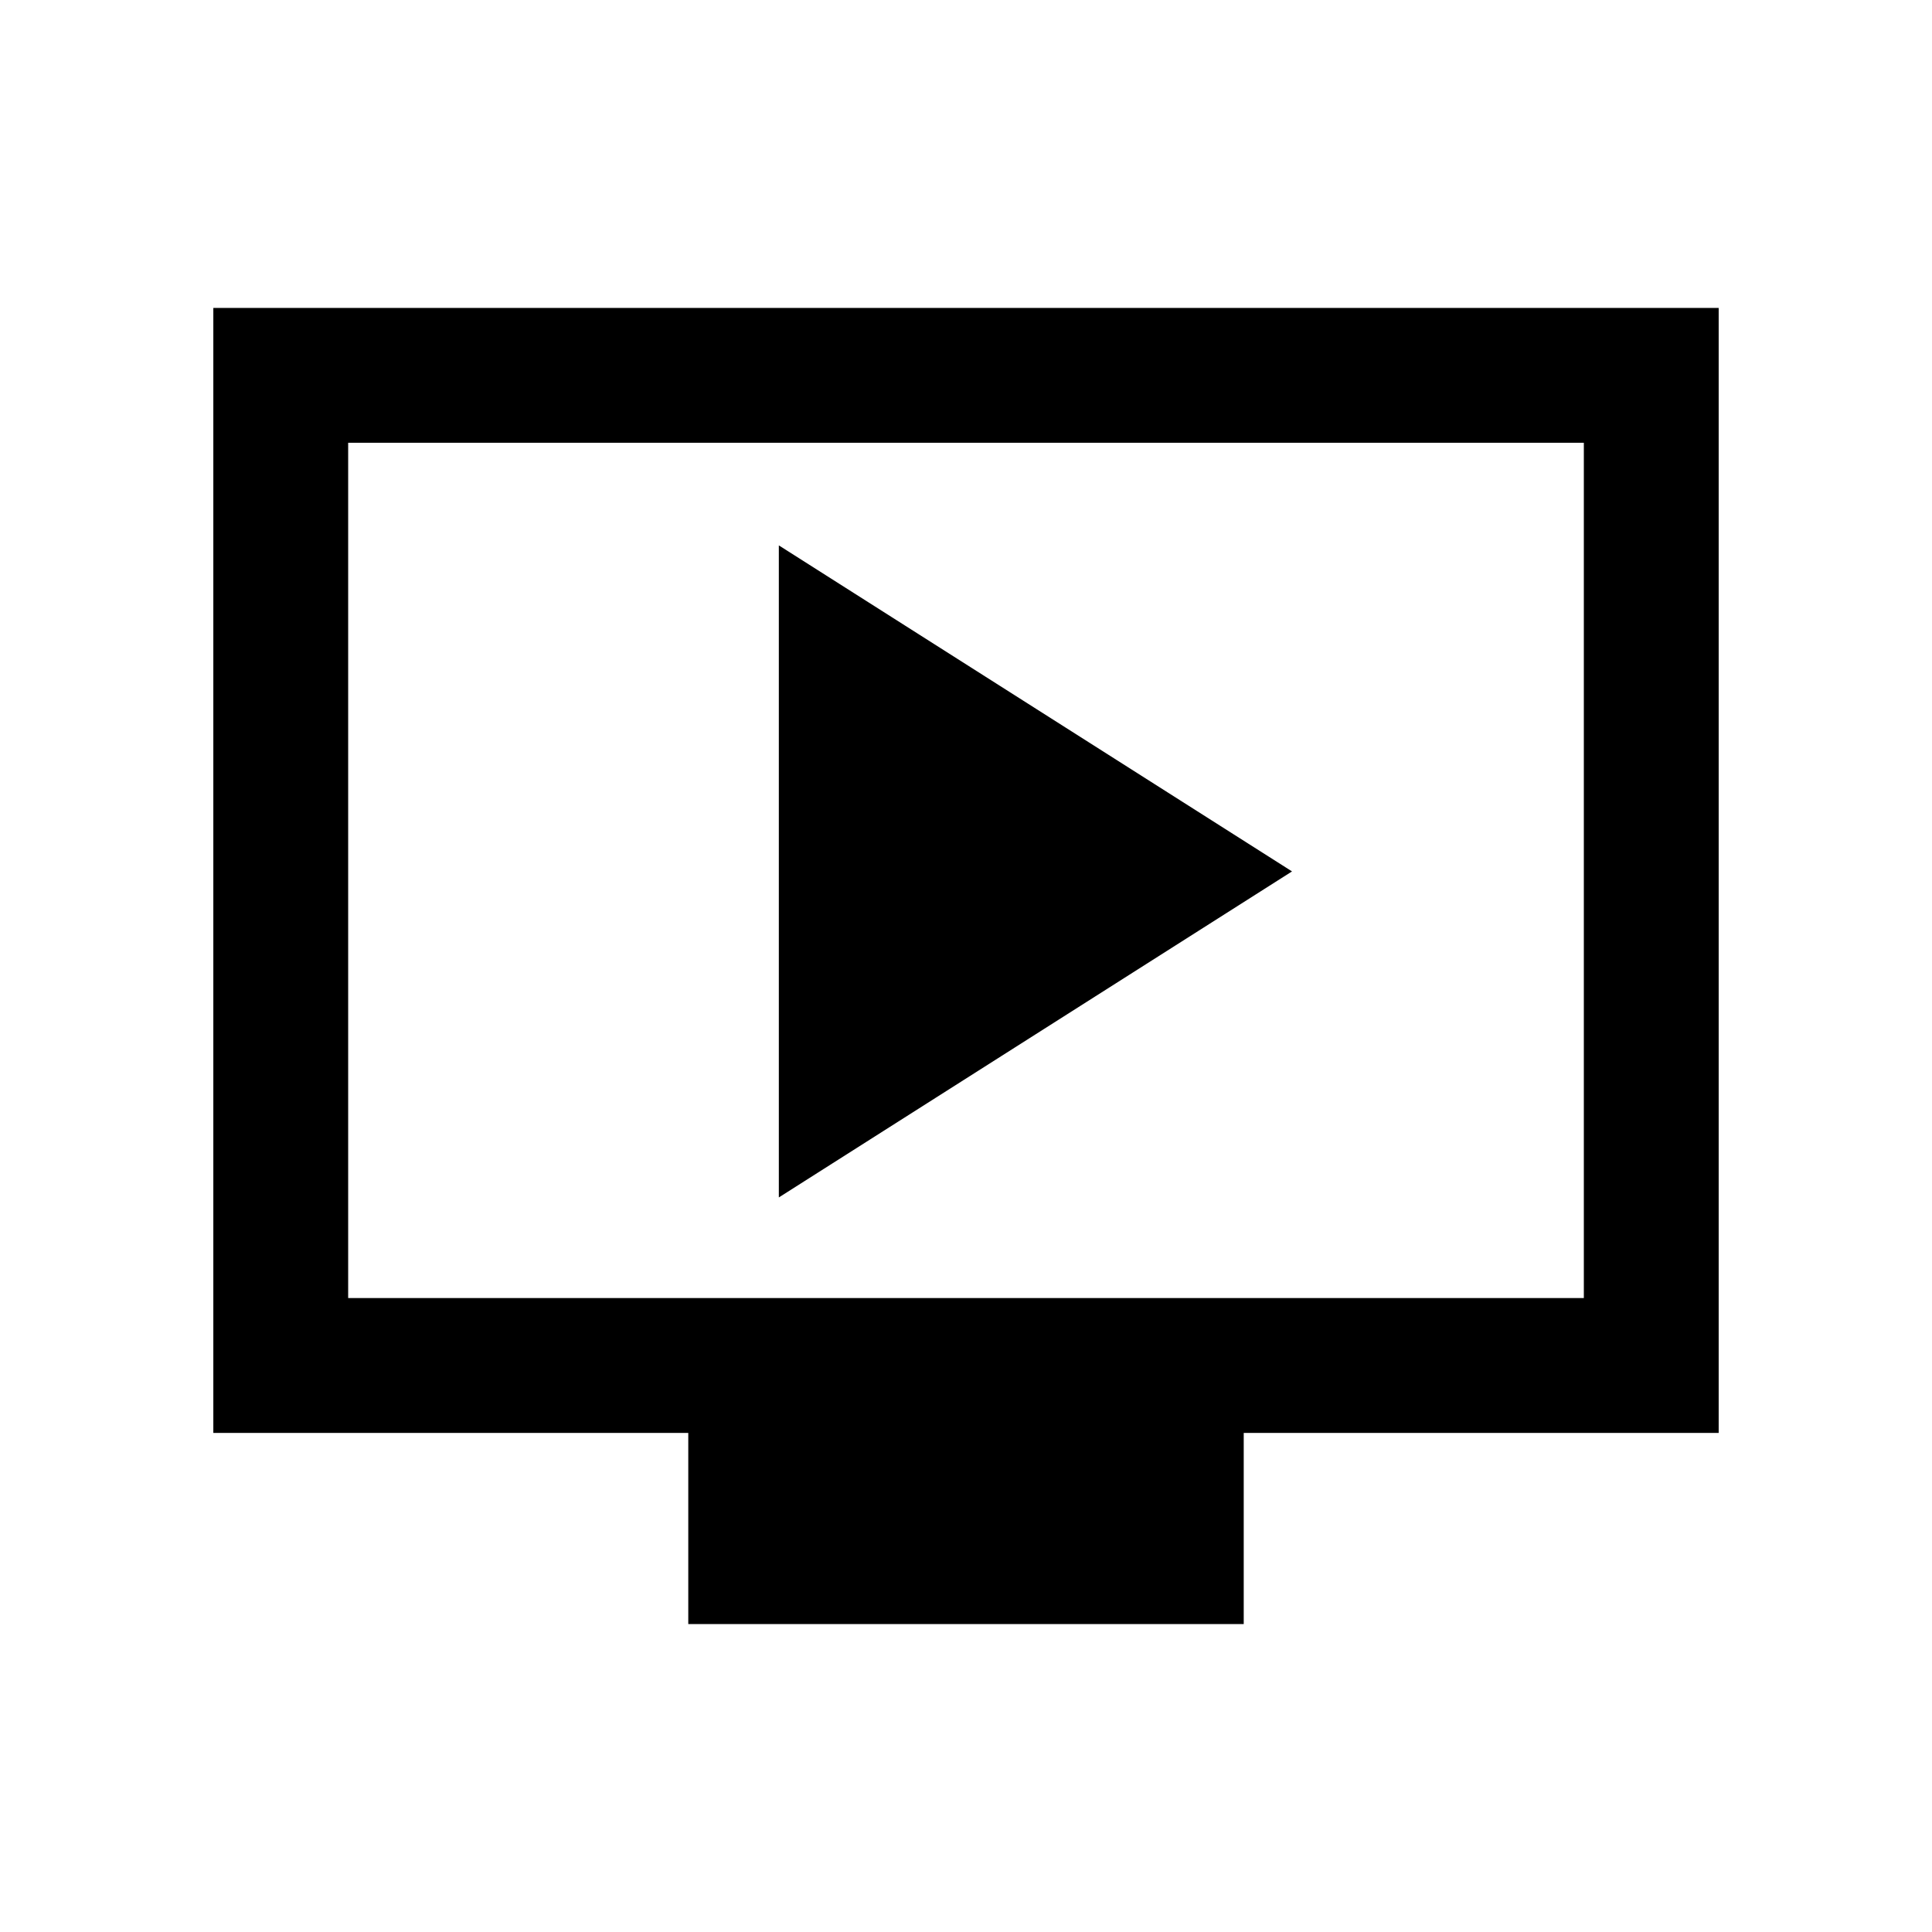 <svg xmlns="http://www.w3.org/2000/svg" height="20" viewBox="0 -960 960 960" width="20"><path d="m387-365 255-162-255-162v324Zm-45 212v-95H106v-559h748v559H618v95H342ZM173-315h614v-425H173v425Zm0 0v-425 425Z"/></svg>